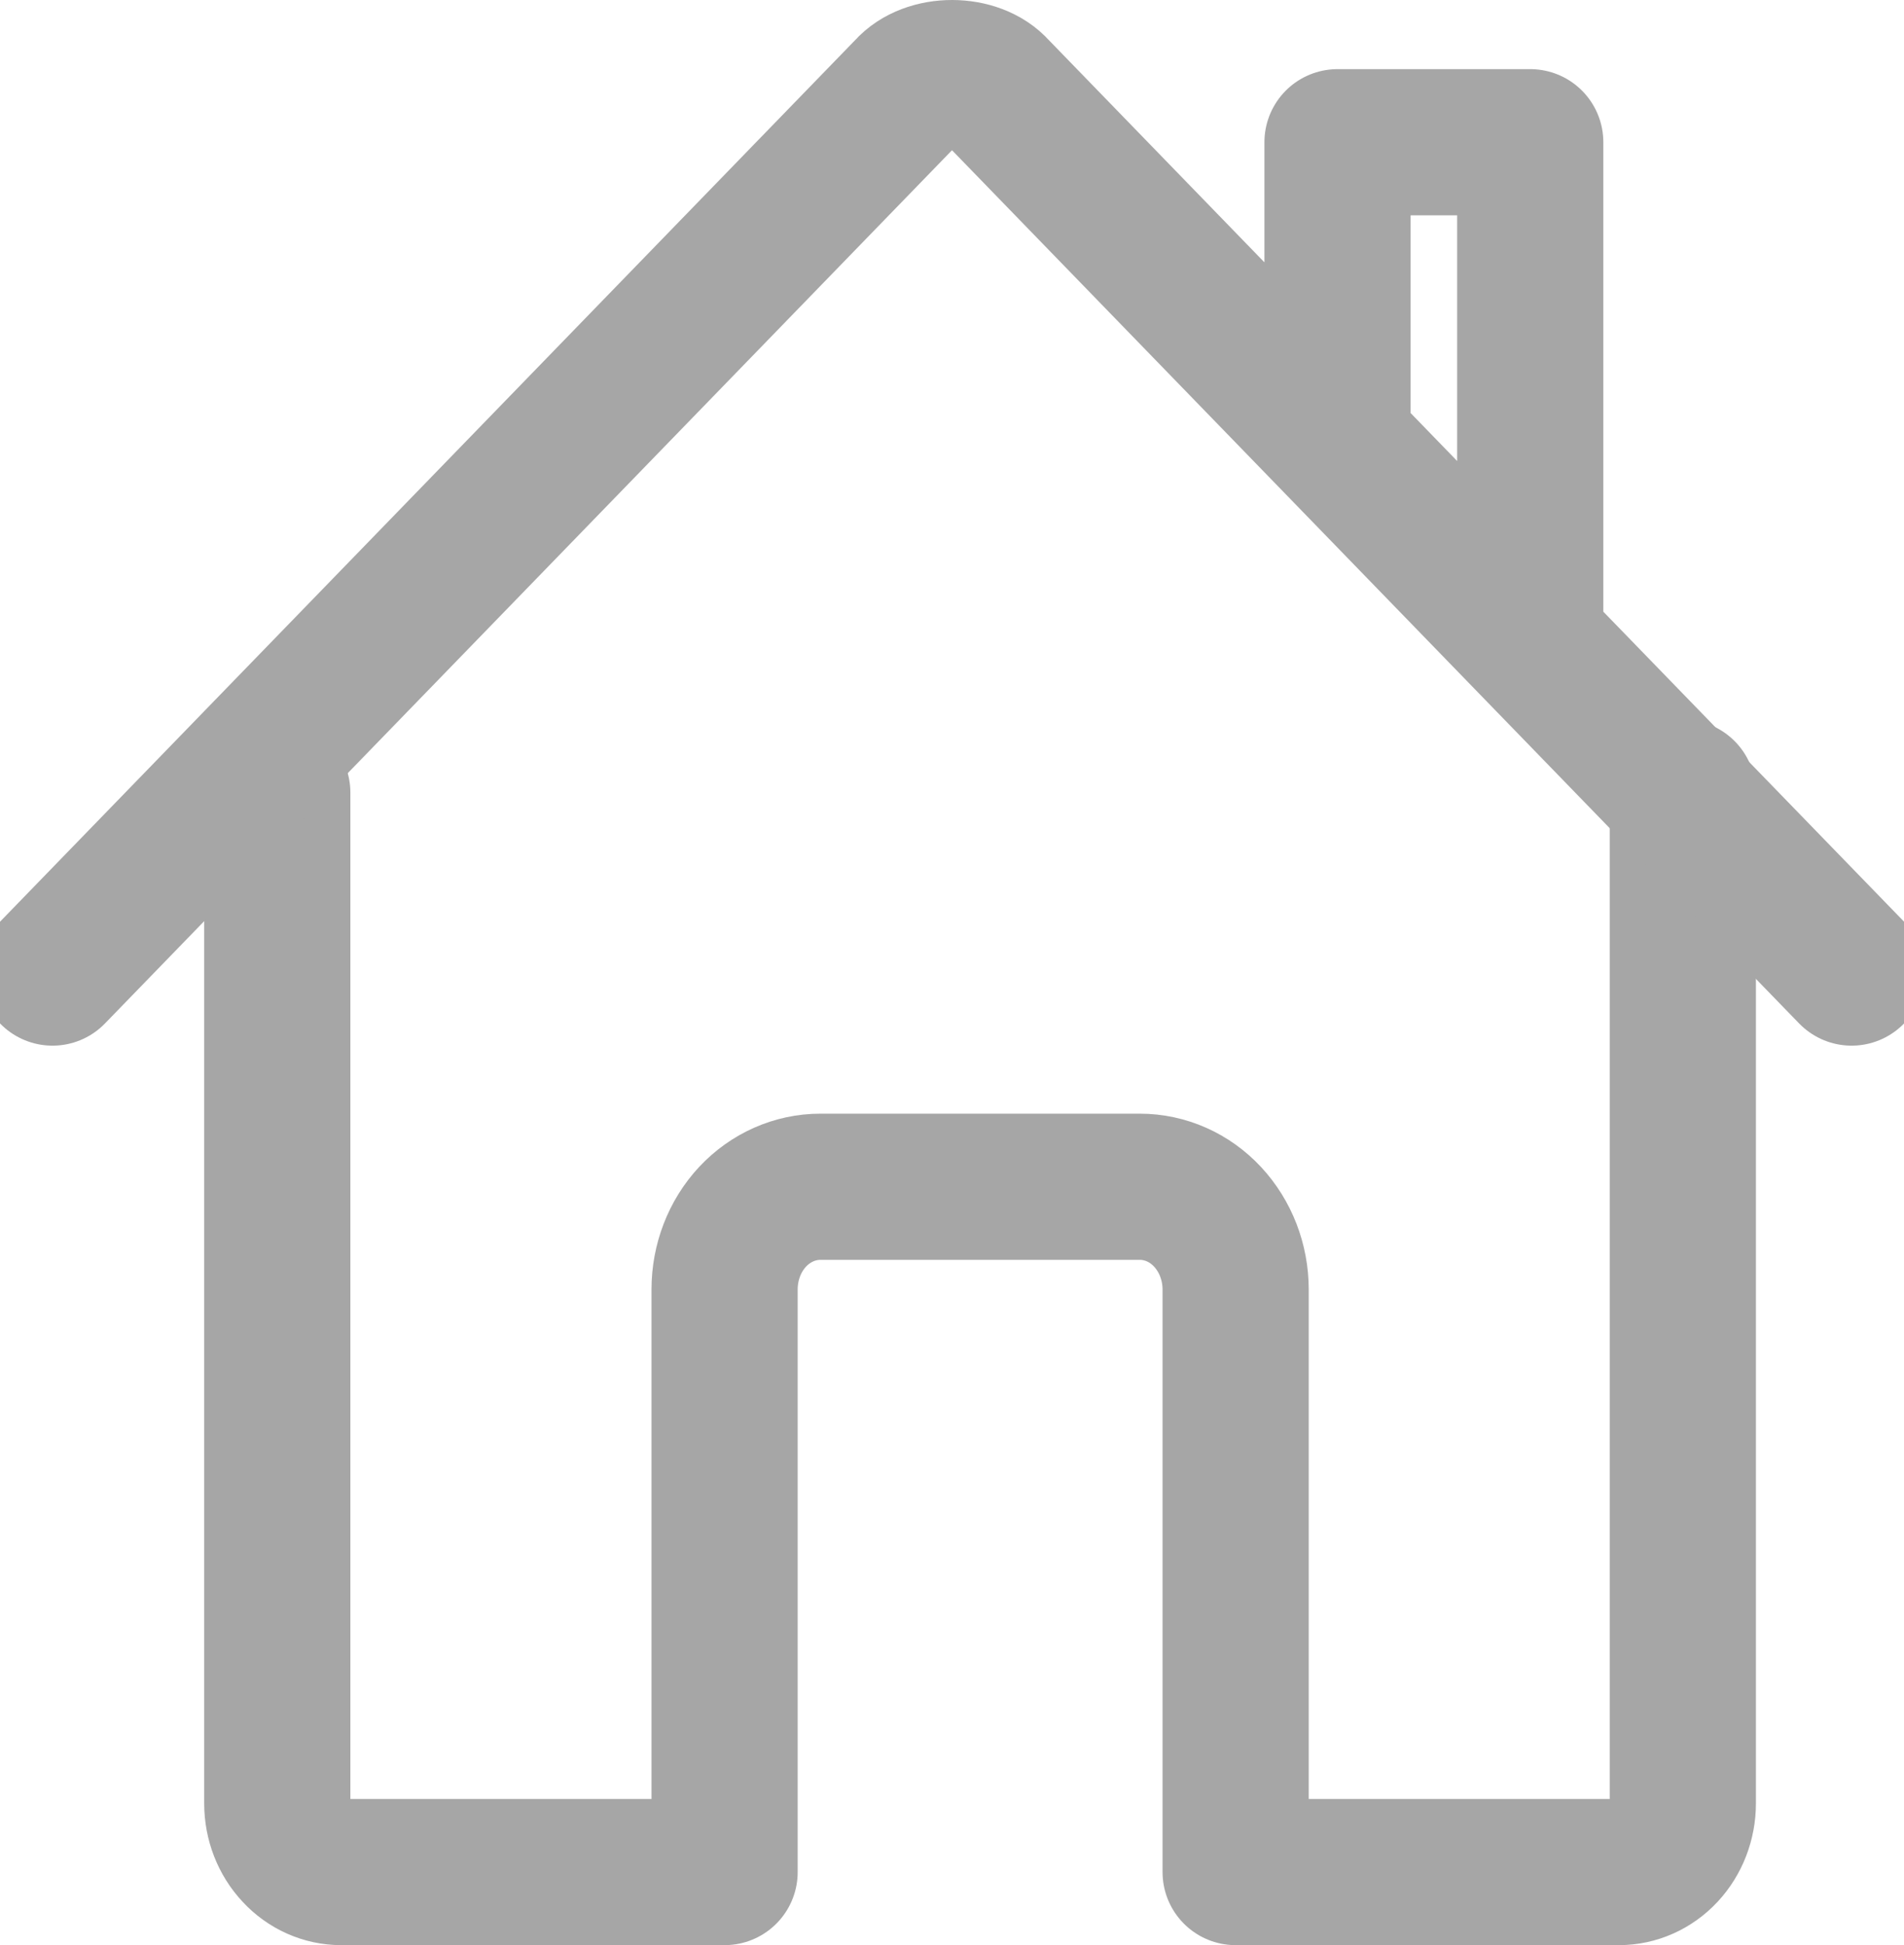 <svg xmlns="http://www.w3.org/2000/svg" xmlns:xlink="http://www.w3.org/1999/xlink" width="16.933" height="17.3" viewBox="0 0 16.933 17.3" fill="none">
<path    stroke="rgba(166, 166, 166, 1)" stroke-width="1.3" stroke-linejoin="round" stroke-linecap="round"  d="M2.466 7.05L2.466 16.04C2.466 16.202 2.526 16.357 2.633 16.471C2.739 16.586 2.884 16.65 3.034 16.65L6.444 16.65L6.444 11.469C6.444 11.226 6.533 10.994 6.693 10.822C6.853 10.651 7.07 10.555 7.296 10.555L10.137 10.555C10.363 10.555 10.58 10.651 10.739 10.822C10.899 10.994 10.989 11.226 10.989 11.469L10.989 16.65L14.398 16.65C14.549 16.65 14.693 16.586 14.8 16.471C14.906 16.357 14.966 16.202 14.966 16.04L14.966 7.05">
</path>
<path    stroke="rgba(166, 166, 166, 1)" stroke-width="1.3" stroke-linejoin="round" stroke-linecap="round"  d="M16.467 8.65L8.855 0.803C8.677 0.6 8.259 0.598 8.078 0.803L0.467 8.65M13.609 5.688L13.609 1.265L11.895 1.265L11.895 3.919">
</path>
</svg>
